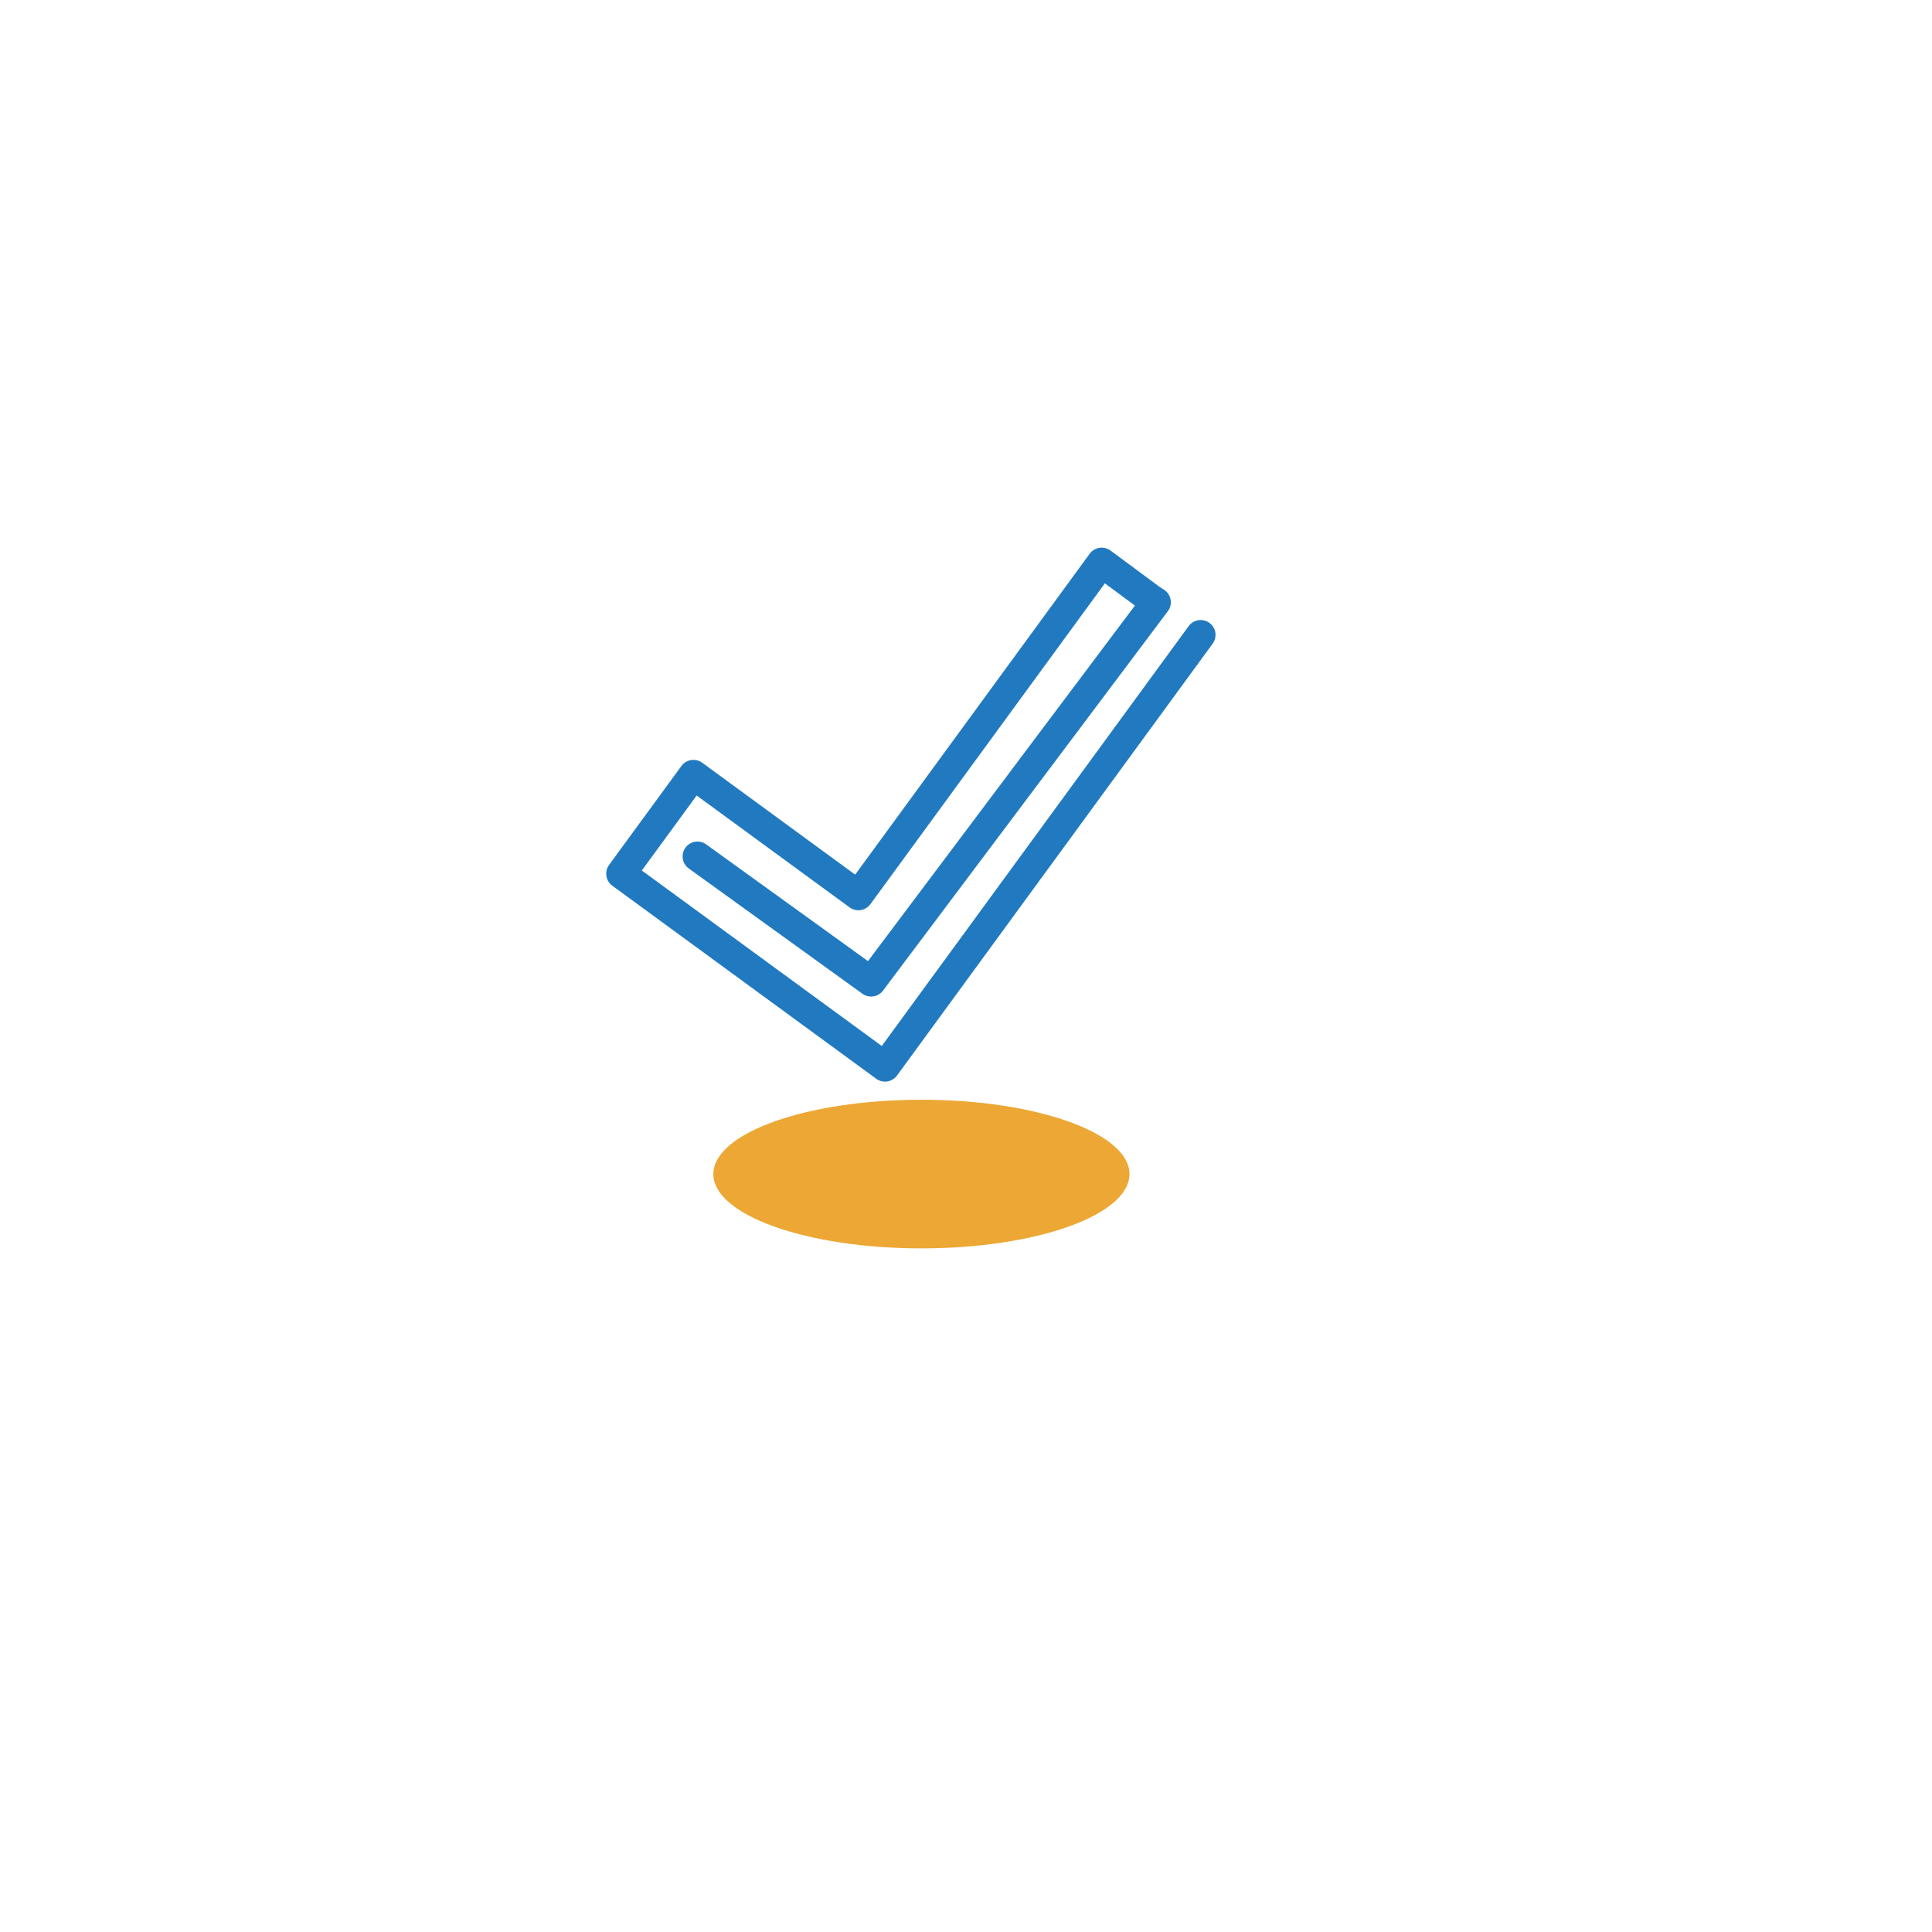 <svg width="65" height="65" viewBox="0 0 65 65" fill="none" xmlns="http://www.w3.org/2000/svg">
<g filter="url(#filter0_dd_3_69)">
<circle cx="30" cy="30" r="25" fill="white"/>
</g>
<ellipse cx="31" cy="39.5" rx="7" ry="2.5" fill="#EDA734"/>
<path d="M40.395 21.36L29.775 35.89L20.895 29.395L23.33 26.065L28.88 30.125L37.065 18.925L38.721 20.15L38.892 20.262L29.308 33.028L23.465 28.813" stroke="#217AC0" stroke-linecap="round" stroke-linejoin="round"/>
<defs>
<filter id="filter0_dd_3_69" x="0" y="0" width="65" height="65" filterUnits="userSpaceOnUse" color-interpolation-filters="sRGB">
<feFlood flood-opacity="0" result="BackgroundImageFix"/>
<feColorMatrix in="SourceAlpha" type="matrix" values="0 0 0 0 0 0 0 0 0 0 0 0 0 0 0 0 0 0 127 0" result="hardAlpha"/>
<feOffset dx="5" dy="5"/>
<feGaussianBlur stdDeviation="2.5"/>
<feColorMatrix type="matrix" values="0 0 0 0 0 0 0 0 0 0 0 0 0 0 0 0 0 0 0.05 0"/>
<feBlend mode="normal" in2="BackgroundImageFix" result="effect1_dropShadow_3_69"/>
<feColorMatrix in="SourceAlpha" type="matrix" values="0 0 0 0 0 0 0 0 0 0 0 0 0 0 0 0 0 0 127 0" result="hardAlpha"/>
<feOffset dx="-5" dy="-5"/>
<feColorMatrix type="matrix" values="0 0 0 0 0.769 0 0 0 0 0.769 0 0 0 0 0.769 0 0 0 0.05 0"/>
<feBlend mode="normal" in2="effect1_dropShadow_3_69" result="effect2_dropShadow_3_69"/>
<feBlend mode="normal" in="SourceGraphic" in2="effect2_dropShadow_3_69" result="shape"/>
</filter>
</defs>
</svg>
